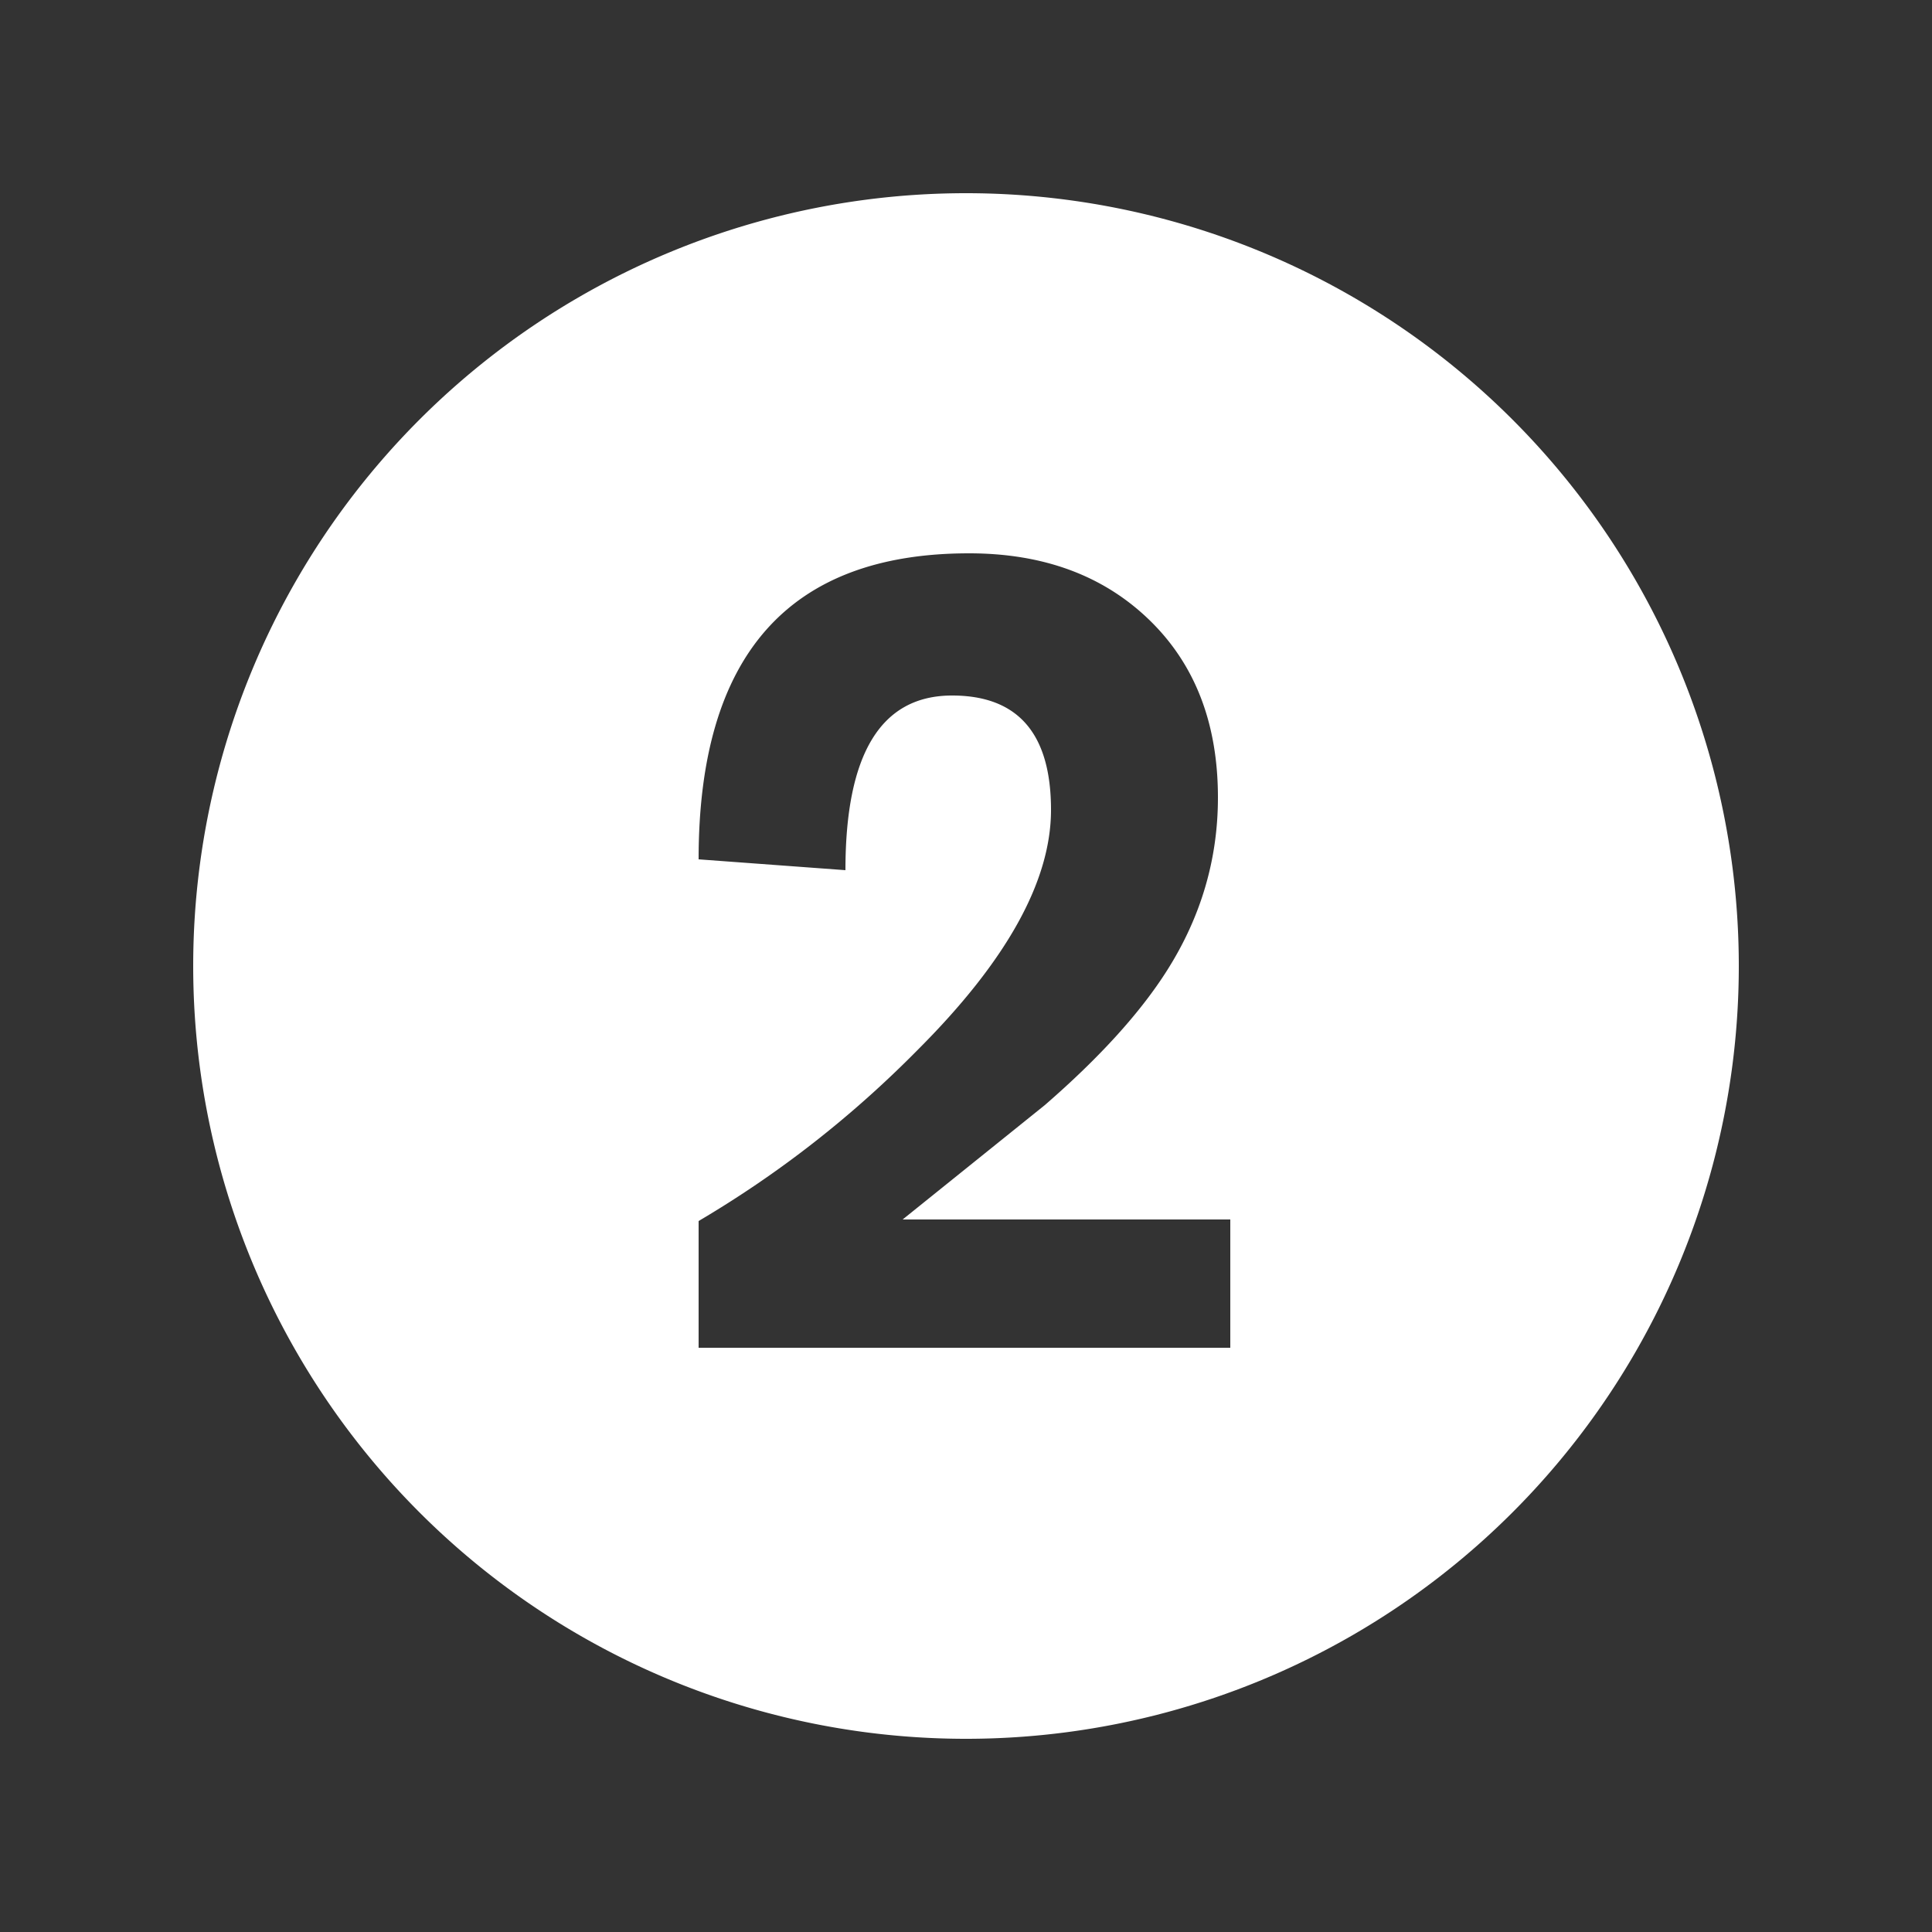 <?xml version="1.0" encoding="UTF-8" standalone="no"?>
<svg
   xmlns:dc="http://purl.org/dc/elements/1.1/"
   xmlns:cc="http://creativecommons.org/ns#"
   xmlns:rdf="http://www.w3.org/1999/02/22-rdf-syntax-ns#"
   xmlns:svg="http://www.w3.org/2000/svg"
   xmlns="http://www.w3.org/2000/svg"
   xmlns:sodipodi="http://sodipodi.sourceforge.net/DTD/sodipodi-0.dtd"
   xmlns:inkscape="http://www.inkscape.org/namespaces/inkscape"
   width="250px"
   height="250px"
   viewBox="0 0 125 125"
   version="1.1"
   id="svg7156"
   sodipodi:docname="mta_2.svg"
   inkscape:version="0.92.3 (2405546, 2018-03-11)">
  <rect x="0" y="0" width="125" height="125" fill="#333333" stroke="none"/>
  <defs
     id="defs7160" />
  <sodipodi:namedview
     pagecolor="#ffffff"
     bordercolor="#666666"
     borderopacity="1"
     objecttolerance="10"
     gridtolerance="10"
     guidetolerance="10"
     inkscape:pageopacity="0"
     inkscape:pageshadow="2"
     inkscape:window-width="1920"
     inkscape:window-height="1111"
     id="namedview7158"
     showgrid="false"
     inkscape:zoom="2.6700352"
     inkscape:cx="145.43801"
     inkscape:cy="88.717666"
     inkscape:window-x="-9"
     inkscape:window-y="-9"
     inkscape:window-maximized="1"
     inkscape:current-layer="svg7156" />
  <title
     id="title7150">NYCS Bullet, Standard Set - 2 Local</title>
  <path
     style="fill:#ffffff;stroke-width:2"
     d="M 125 25 A 100 100 0 0 0 25 125 A 100 100 0 0 0 125 225 A 100 100 0 0 0 225 125 A 100 100 0 0 0 125 25 z M 125.4 71.6 C 135 71.6 142.765 74.465 148.699 80.199 C 154.633 85.933 157.6 93.599 157.6 103.199 C 157.6 111.199 155.4 118.666 151 125.6 C 147.534 131.066 142.265 136.866 135.199 143 L 116.801 157.801 L 159.199 157.801 L 159.199 174.4 L 90.4 174.4 L 90.4 158 C 100.8 151.866 110.267 144.467 118.801 135.801 C 130.267 124.335 136 114.001 136 104.801 C 136 94.935 131.733 90 123.199 90 C 113.999 90 109.4 97.534 109.4 112.6 L 90.4 111.199 C 90.4 84.799 102.066 71.6 125.4 71.6 z "
     transform="scale(0.5)"
     id="circle7152" />
</svg>
